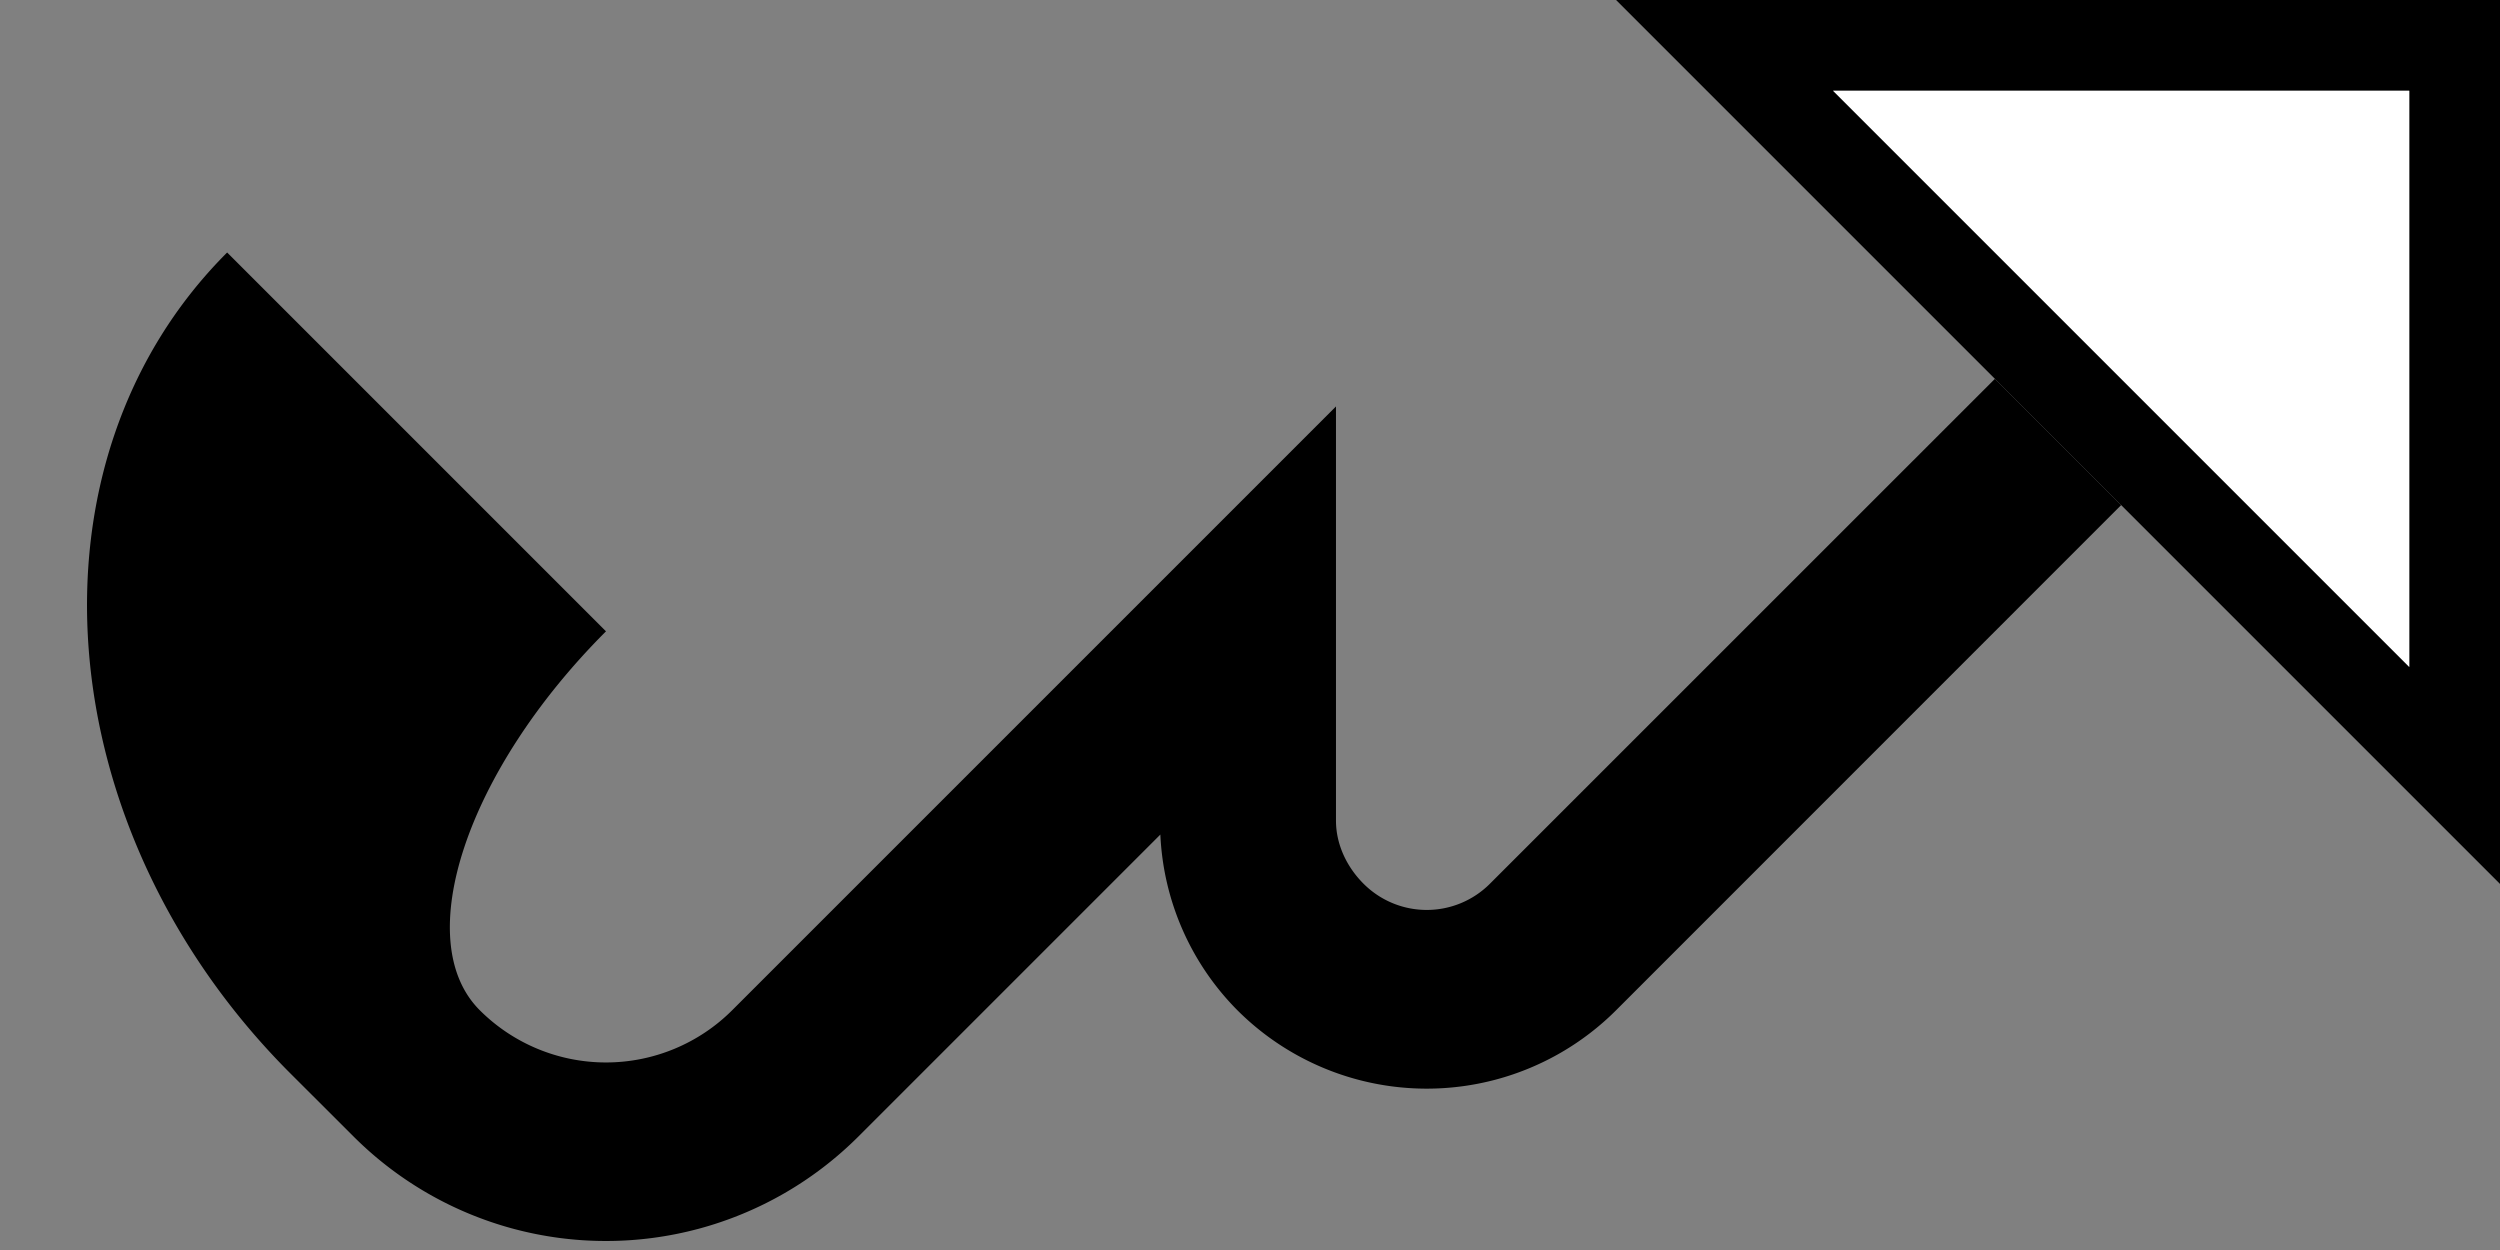 <svg xmlns="http://www.w3.org/2000/svg" version="1.0" width="28" height="14"><rect width="100%" height="100%" fill="#808080" stroke="none"/><path d="M28 0v9.9L18.1 0H28zm-1.016 1.016H20.53l6.453 6.453V1.016z"/><path d="M23.757 5.657l-5.656 5.657a3 3 0 0 1-4.243 0 2.98 2.98 0 0 1-.862-1.967l-3.38 3.38a4 4 0 0 1-5.658 0l-.707-.706C.518 9.287.201 5.17 2.544 2.828l4.243 4.243c-1.562 1.562-2.195 3.462-1.414 4.243a2 2 0 0 0 2.828 0l6.762-6.762v4.64c0 .256.114.512.31.707a1 1 0 0 0 1.413 0l5.657-5.656 1.414 1.414z"/><path d="M26.984 1.016V7.47L20.53 1.016h6.453z" fill="#fff"/></svg>